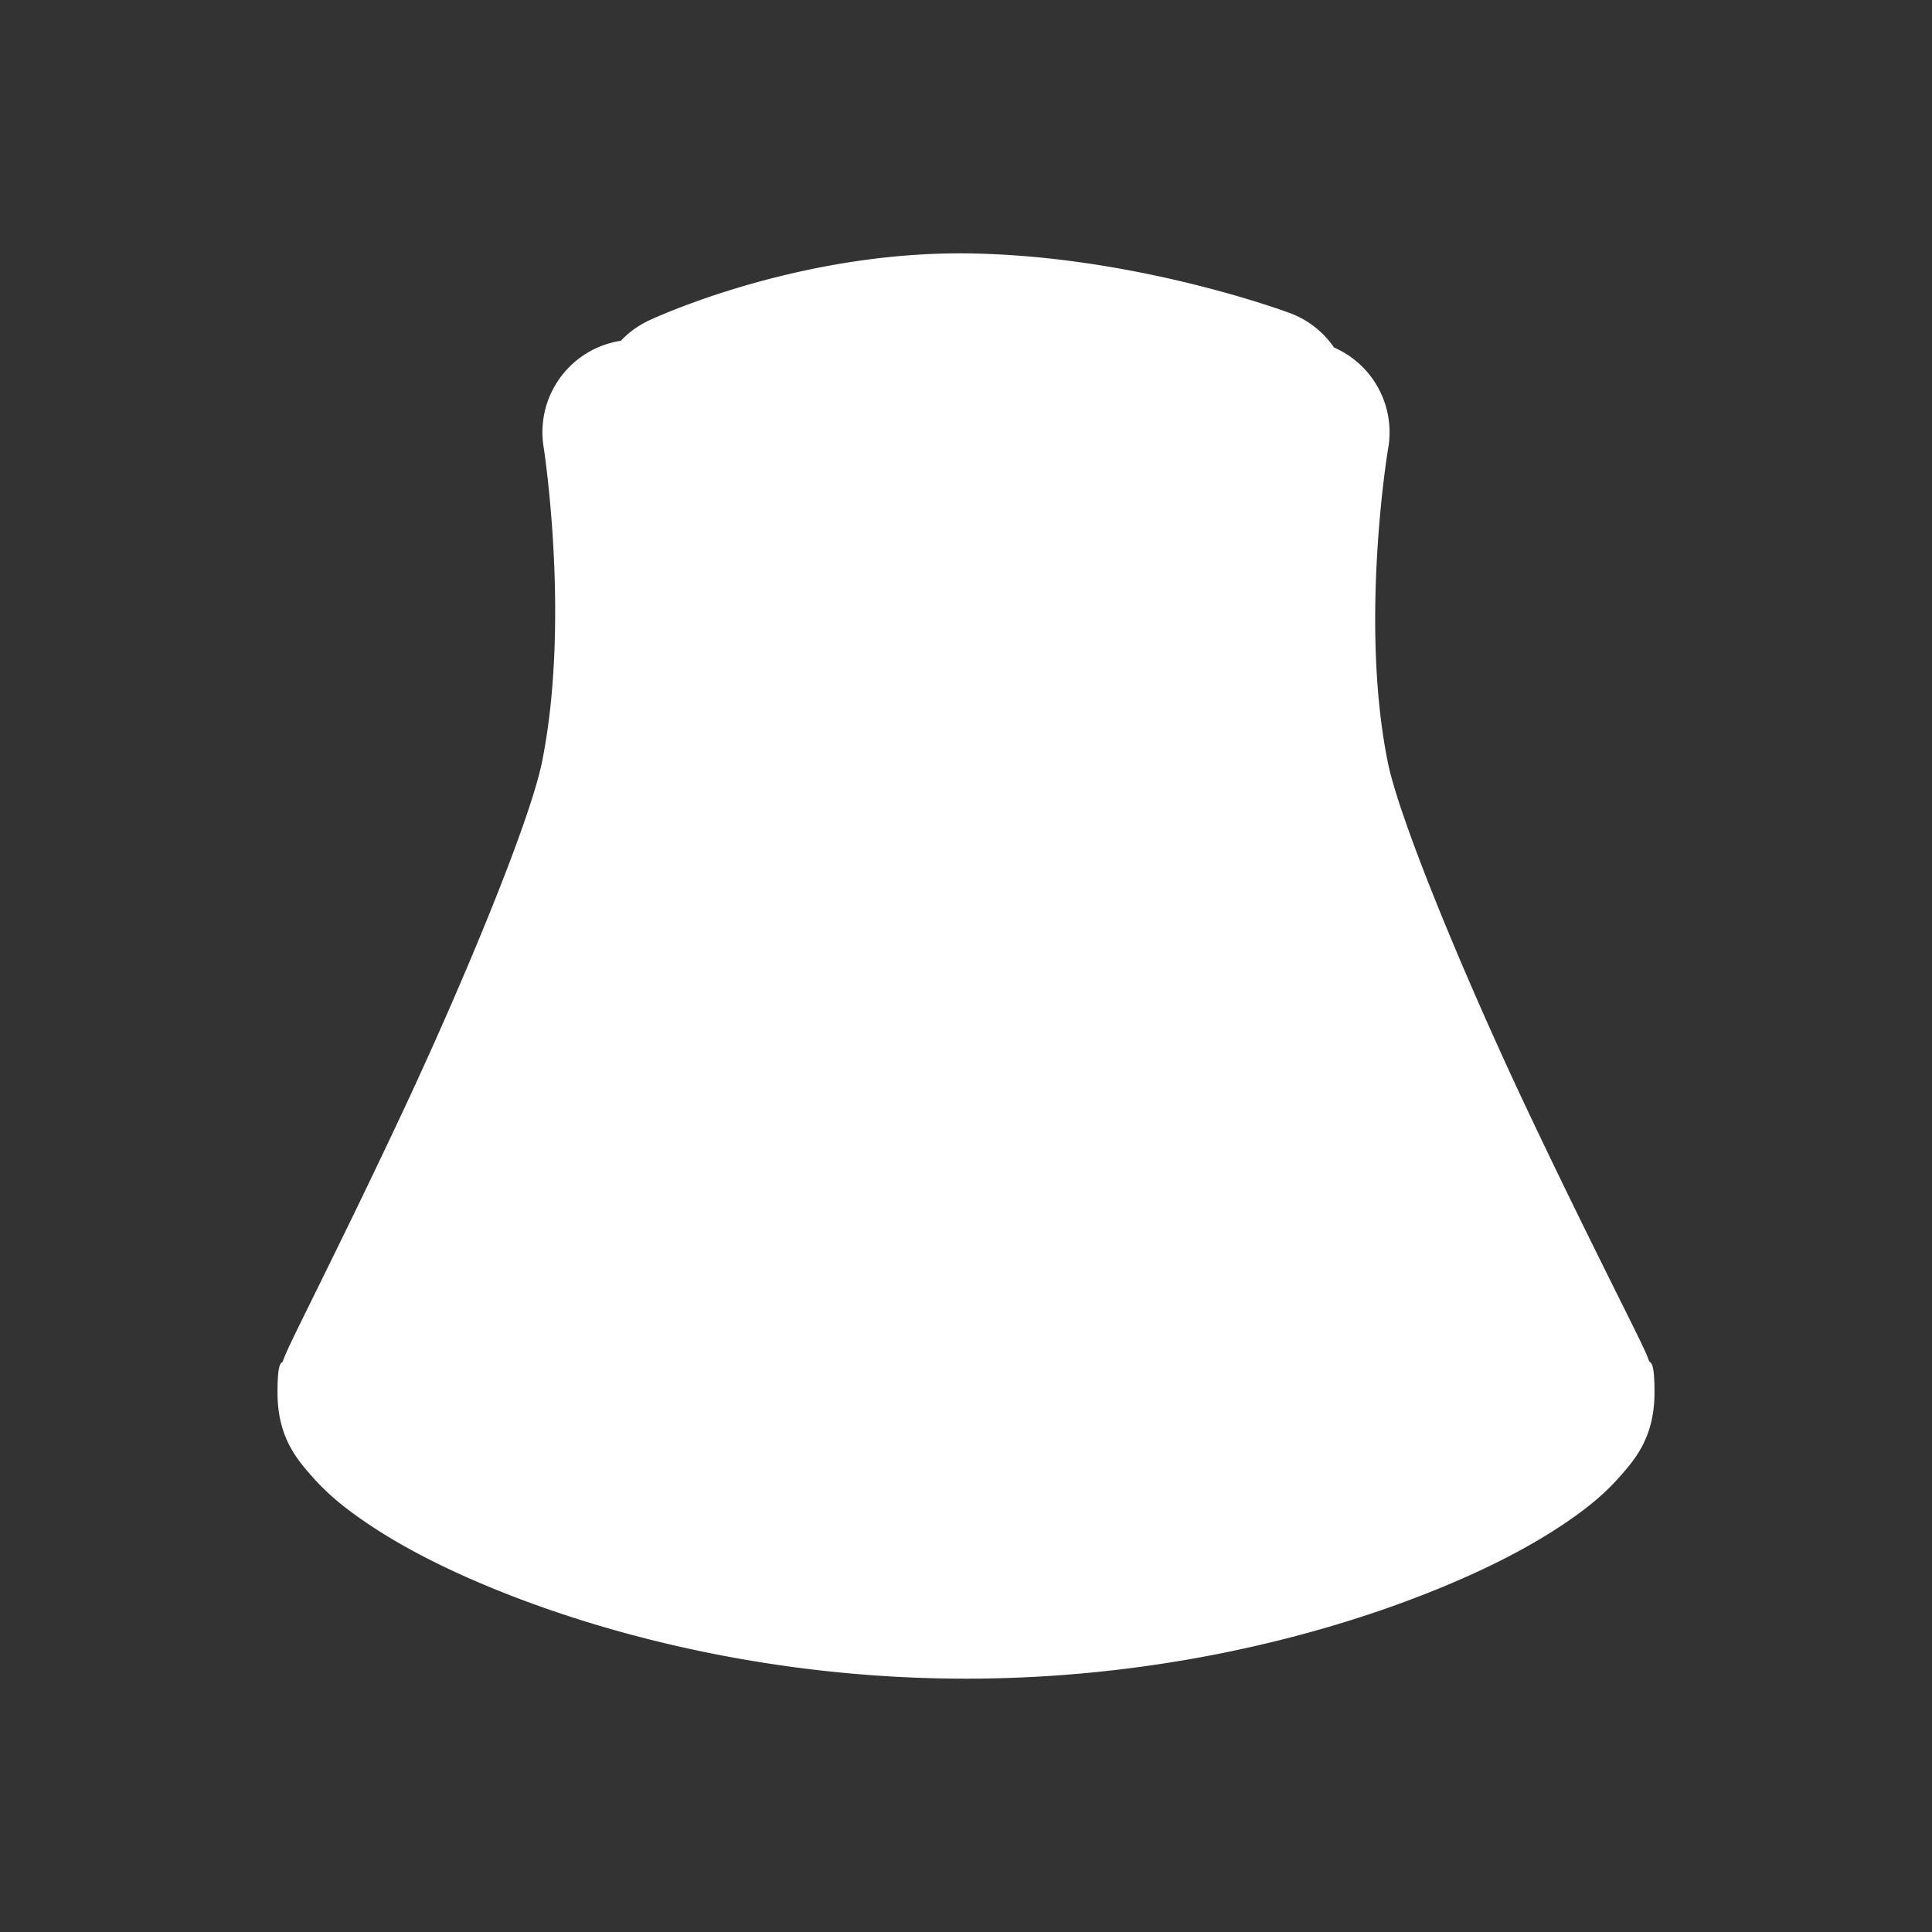 <?xml version="1.0" encoding="UTF-8" standalone="no"?>
<!-- Created with Inkscape (http://www.inkscape.org/) -->

<svg
   xmlns:dc="http://purl.org/dc/elements/1.1/"
   xmlns:cc="http://creativecommons.org/ns#"
   xmlns:rdf="http://www.w3.org/1999/02/22-rdf-syntax-ns#"
   xmlns:svg="http://www.w3.org/2000/svg"
   xmlns="http://www.w3.org/2000/svg"
   xmlns:sodipodi="http://sodipodi.sourceforge.net/DTD/sodipodi-0.dtd"
   xmlns:inkscape="http://www.inkscape.org/namespaces/inkscape"
   version="1.0"
   width="580"
   height="580"
   id="svg2"
   sodipodi:version="0.32"
   inkscape:version="0.92.3 (2405546, 2018-03-11)"
   sodipodi:docname="tower_cooling_m.svg"
   inkscape:output_extension="org.inkscape.output.svg.inkscape">
  <rect width="100%" height="100%" fill="#333333" stroke="none"/>
  <sodipodi:namedview
     inkscape:window-height="1006"
     inkscape:window-width="1920"
     inkscape:pageshadow="2"
     inkscape:pageopacity="0.0"
     guidetolerance="10.0"
     gridtolerance="10.0"
     objecttolerance="10.0"
     borderopacity="1.0"
     bordercolor="#666666"
     pagecolor="#ffffff"
     id="base"
     showgrid="false"
     inkscape:zoom="0.50000001"
     inkscape:cx="239.20082"
     inkscape:cy="295.26661"
     inkscape:window-x="1920"
     inkscape:window-y="0"
     inkscape:current-layer="svg2"
     showguides="true"
     inkscape:guide-bbox="true"
     inkscape:window-maximized="1" />
  <defs
     id="defs4">
    <inkscape:perspective
       sodipodi:type="inkscape:persp3d"
       inkscape:vp_x="0 : 290 : 1"
       inkscape:vp_y="0 : 1000 : 0"
       inkscape:vp_z="580 : 290 : 1"
       inkscape:persp3d-origin="290 : 193.33333 : 1"
       id="perspective12" />
    <style
       type="text/css"
       id="style6">
   
    .fil0 {fill:#EF7900}
   
  </style>
    <inkscape:perspective
       id="perspective6807"
       inkscape:persp3d-origin="29.116032 : 19.410688 : 1"
       inkscape:vp_z="58.232063 : 29.116032 : 1"
       inkscape:vp_y="0 : 1000 : 0"
       inkscape:vp_x="0 : 29.116032 : 1"
       sodipodi:type="inkscape:persp3d" />
    <inkscape:perspective
       id="perspective6954"
       inkscape:persp3d-origin="290 : 193.33333 : 1"
       inkscape:vp_z="580 : 290 : 1"
       inkscape:vp_y="0 : 1000 : 0"
       inkscape:vp_x="0 : 290 : 1"
       sodipodi:type="inkscape:persp3d" />
    <inkscape:perspective
       id="perspective2541"
       inkscape:persp3d-origin="240 : 160 : 1"
       inkscape:vp_z="480 : 240 : 1"
       inkscape:vp_y="0 : 1000 : 0"
       inkscape:vp_x="0 : 240 : 1"
       sodipodi:type="inkscape:persp3d" />
    <inkscape:perspective
       id="perspective2750"
       inkscape:persp3d-origin="215 : 143.33333 : 1"
       inkscape:vp_z="430 : 215 : 1"
       inkscape:vp_y="0 : 1000 : 0"
       inkscape:vp_x="0 : 215 : 1"
       sodipodi:type="inkscape:persp3d" />
    <inkscape:perspective
       id="perspective2830"
       inkscape:persp3d-origin="0.5 : 0.33333333 : 1"
       inkscape:vp_z="1 : 0.5 : 1"
       inkscape:vp_y="0 : 1000 : 0"
       inkscape:vp_x="0 : 0.5 : 1"
       sodipodi:type="inkscape:persp3d" />
  </defs>
  <path
     sodipodi:type="inkscape:offset"
     inkscape:radius="27.757828"
     inkscape:original="M 286.39648 103.82422 C 243.57188 104.27959 206.50977 121.38477 206.50977 121.38477 C 206.50977 121.38477 243.97593 141.63867 291.23242 141.63867 C 338.48891 141.63867 377.64453 120.03516 377.64453 120.03516 C 377.64453 120.03516 335.11472 104.50713 290.55859 103.83203 C 289.16622 103.81093 287.77792 103.80972 286.39648 103.82422 z M 190.59375 129.72852 C 190.59375 129.72852 199.95841 184.5479 189.91797 234.26758 C 179.87752 283.98728 111.06641 416.02162 111.06641 418.00977 C 111.06641 433.9149 190.59289 476.18555 290 476.18555 C 389.40709 476.18555 468.93359 433.9149 468.93359 418.00977 C 468.93359 416.02162 399.4467 283.98728 389.40625 234.26758 C 379.36581 184.5479 389.40625 129.72852 389.40625 129.72852 C 389.40625 129.72852 360.36795 159.05795 291.41406 159.32617 C 222.46018 159.59439 190.59375 129.72852 190.59375 129.72852 z "
     style="fill:#ffffff;fill-opacity:1;stroke:none;stroke-width:0.955"
     id="path7-3"
     d="m 286.102,76.068 c -50.045,0.532 -91.225,20.113 -91.225,20.113 a 27.761,27.761 0 0 0 -8.492,6.121 27.761,27.761 0 0 0 -23.152,32.1 c 0,0 8.07,51.815 -0.523,94.371 -3.528,17.473 -22.919,64.569 -41.127,103.506 -9.104,19.469 -17.936,37.545 -24.516,50.922 -3.29,6.688 -6.009,12.187 -7.973,16.213 -0.982,2.013 -1.762,3.631 -2.418,5.041 -0.328,0.705 -0.613,1.318 -0.99,2.213 -0.189,0.447 -0.394,0.925 -0.742,1.91 -0.348,0.985 -1.635,-0.607 -1.635,9.432 0,13.554 5.948,20.223 10.578,25.457 4.63,5.234 9.654,9.238 15.424,13.209 11.539,7.941 26.156,15.367 43.891,22.26 35.47,13.785 83.161,25.008 136.799,25.008 53.638,0 101.329,-11.223 136.799,-25.008 17.735,-6.892 32.351,-14.319 43.891,-22.26 5.77,-3.97 10.794,-7.975 15.424,-13.209 4.63,-5.234 10.578,-11.903 10.578,-25.457 0,-10.137 -1.311,-8.521 -1.664,-9.512 -0.353,-0.991 -0.561,-1.471 -0.752,-1.92 -0.382,-0.898 -0.67,-1.511 -1.002,-2.217 -0.663,-1.412 -1.452,-3.03 -2.443,-5.043 -1.983,-4.026 -4.728,-9.523 -8.049,-16.211 -6.642,-13.375 -15.556,-31.451 -24.742,-50.916 -18.371,-38.931 -37.919,-86.064 -41.424,-103.418 -8.546,-42.32 0.094,-94.045 0.094,-94.045 A 27.761,27.761 0 0 0 400.486,104.322 27.761,27.761 0 0 0 387.164,93.961 c 0,0 -45.45,-17.114 -96.186,-17.883 -1.656,-0.025 -3.28,-0.026 -4.873,-0.01 a 27.761,27.761 0 0 0 -0.004,0 z" />
</svg>
